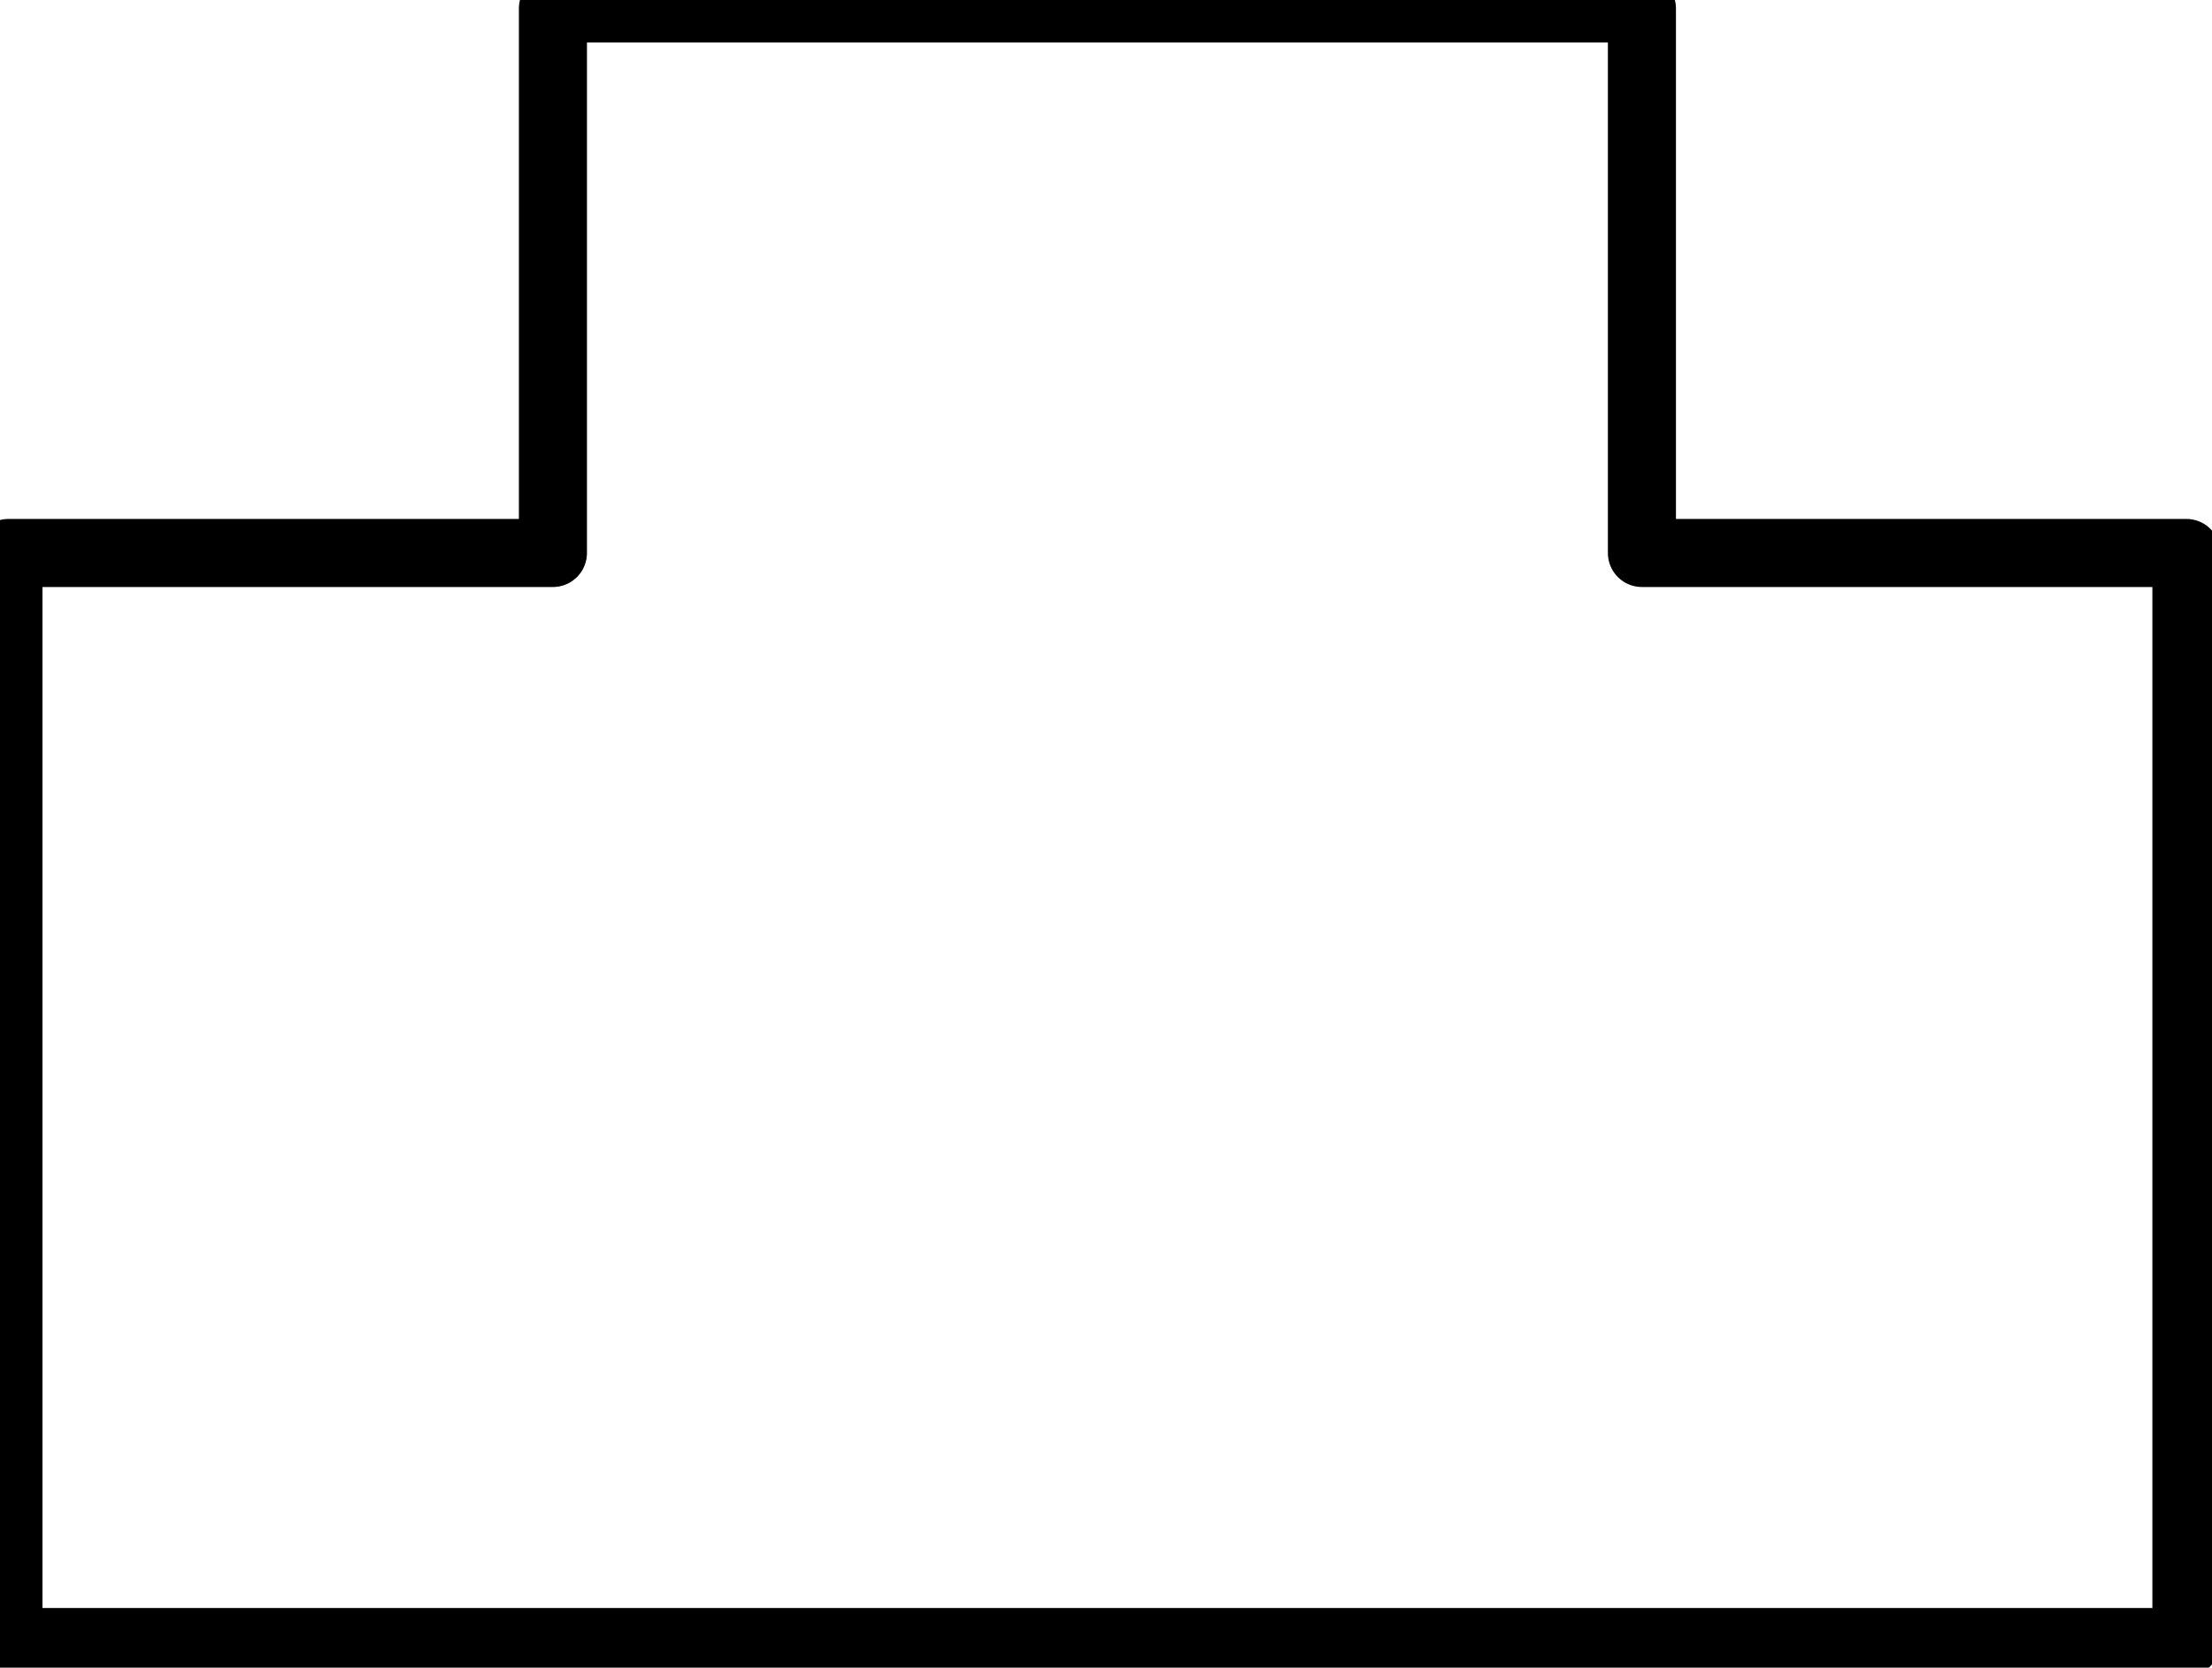 <?xml version="1.0" encoding="UTF-8"?><!DOCTYPE svg PUBLIC "-//W3C//DTD SVG 1.1//EN" "http://www.w3.org/Graphics/SVG/1.1/DTD/svg11.dtd"><svg xmlns="http://www.w3.org/2000/svg" xmlns:xlink="http://www.w3.org/1999/xlink" version="1.1" width="34.393mm" height="25.927mm" viewBox="-0.031 -0.031 8.125 6.125"><defs vector-effect="non-scaling-stroke"/><g><g id="cell-TYbvjHwfCJMoxMXwvUtJ-0" layer="Symbol"><path d="M0 6L0 2 2 2 2 0 6 0 6 2 8 2 8 6 0 6" fill="none" stroke="rgb(0, 0, 0)" stroke-miterlimit="10" pointer-events="stroke" stroke-width="0.25" stroke-linecap="round" stroke-linejoin="round"/></g></g></svg>